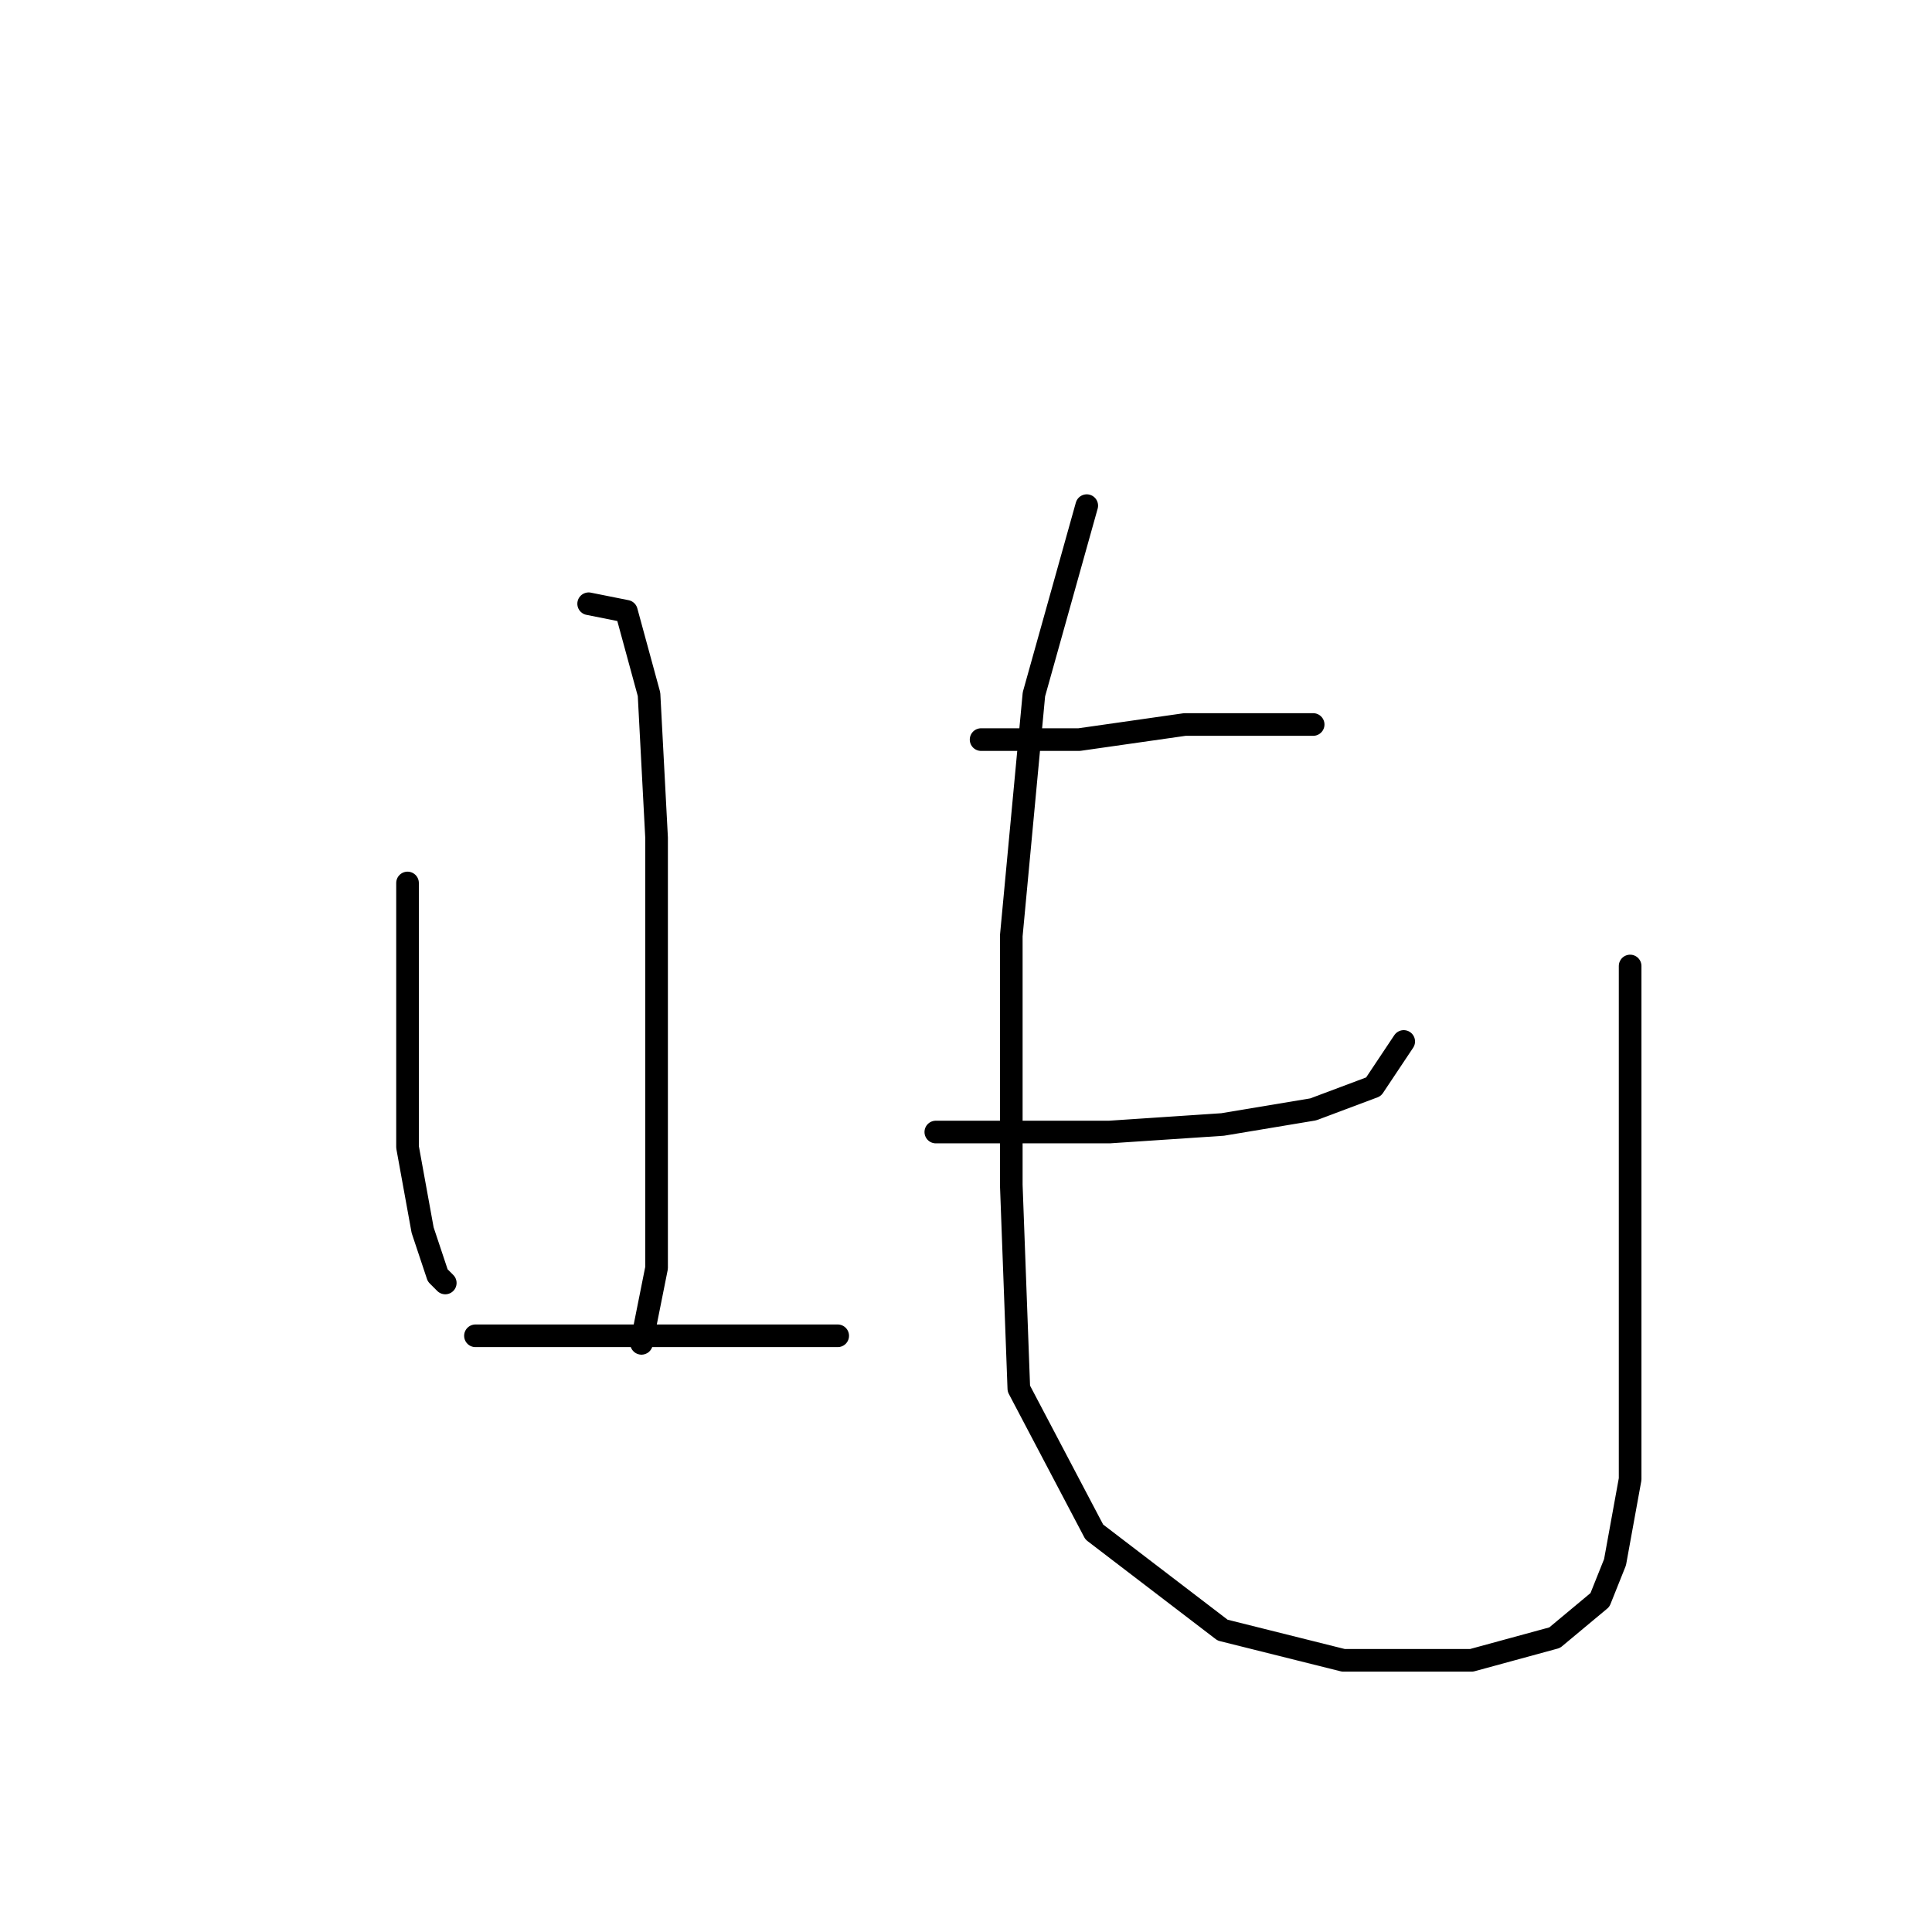 <?xml version="1.0" standalone="no"?>
    <svg width="256" height="256" xmlns="http://www.w3.org/2000/svg" version="1.1">
    <polyline stroke="black" stroke-width="3" stroke-linecap="round" fill="transparent" stroke-linejoin="round" points="54 117 54 123 54 138 54 152 56 163 58 169 59 170 59 170 " />
        <polyline stroke="black" stroke-width="3" stroke-linecap="round" fill="transparent" stroke-linejoin="round" points="78 80 83 81 86 92 87 111 87 130 87 150 87 168 85 178 85 178 " />
        <polyline stroke="black" stroke-width="3" stroke-linecap="round" fill="transparent" stroke-linejoin="round" points="63 177 78 177 94 177 111 177 111 177 " />
        <polyline stroke="black" stroke-width="3" stroke-linecap="round" fill="transparent" stroke-linejoin="round" points="130 98 143 98 157 96 170 96 174 96 174 96 " />
        <polyline stroke="black" stroke-width="3" stroke-linecap="round" fill="transparent" stroke-linejoin="round" points="124 150 131 150 147 150 162 149 174 147 182 144 186 138 186 138 " />
        <polyline stroke="black" stroke-width="3" stroke-linecap="round" fill="transparent" stroke-linejoin="round" points="144 67 137 92 134 124 134 157 135 184 145 203 162 216 178 220 195 220 206 217 212 212 214 207 216 196 216 164 216 138 216 128 216 128 " />
        </svg>